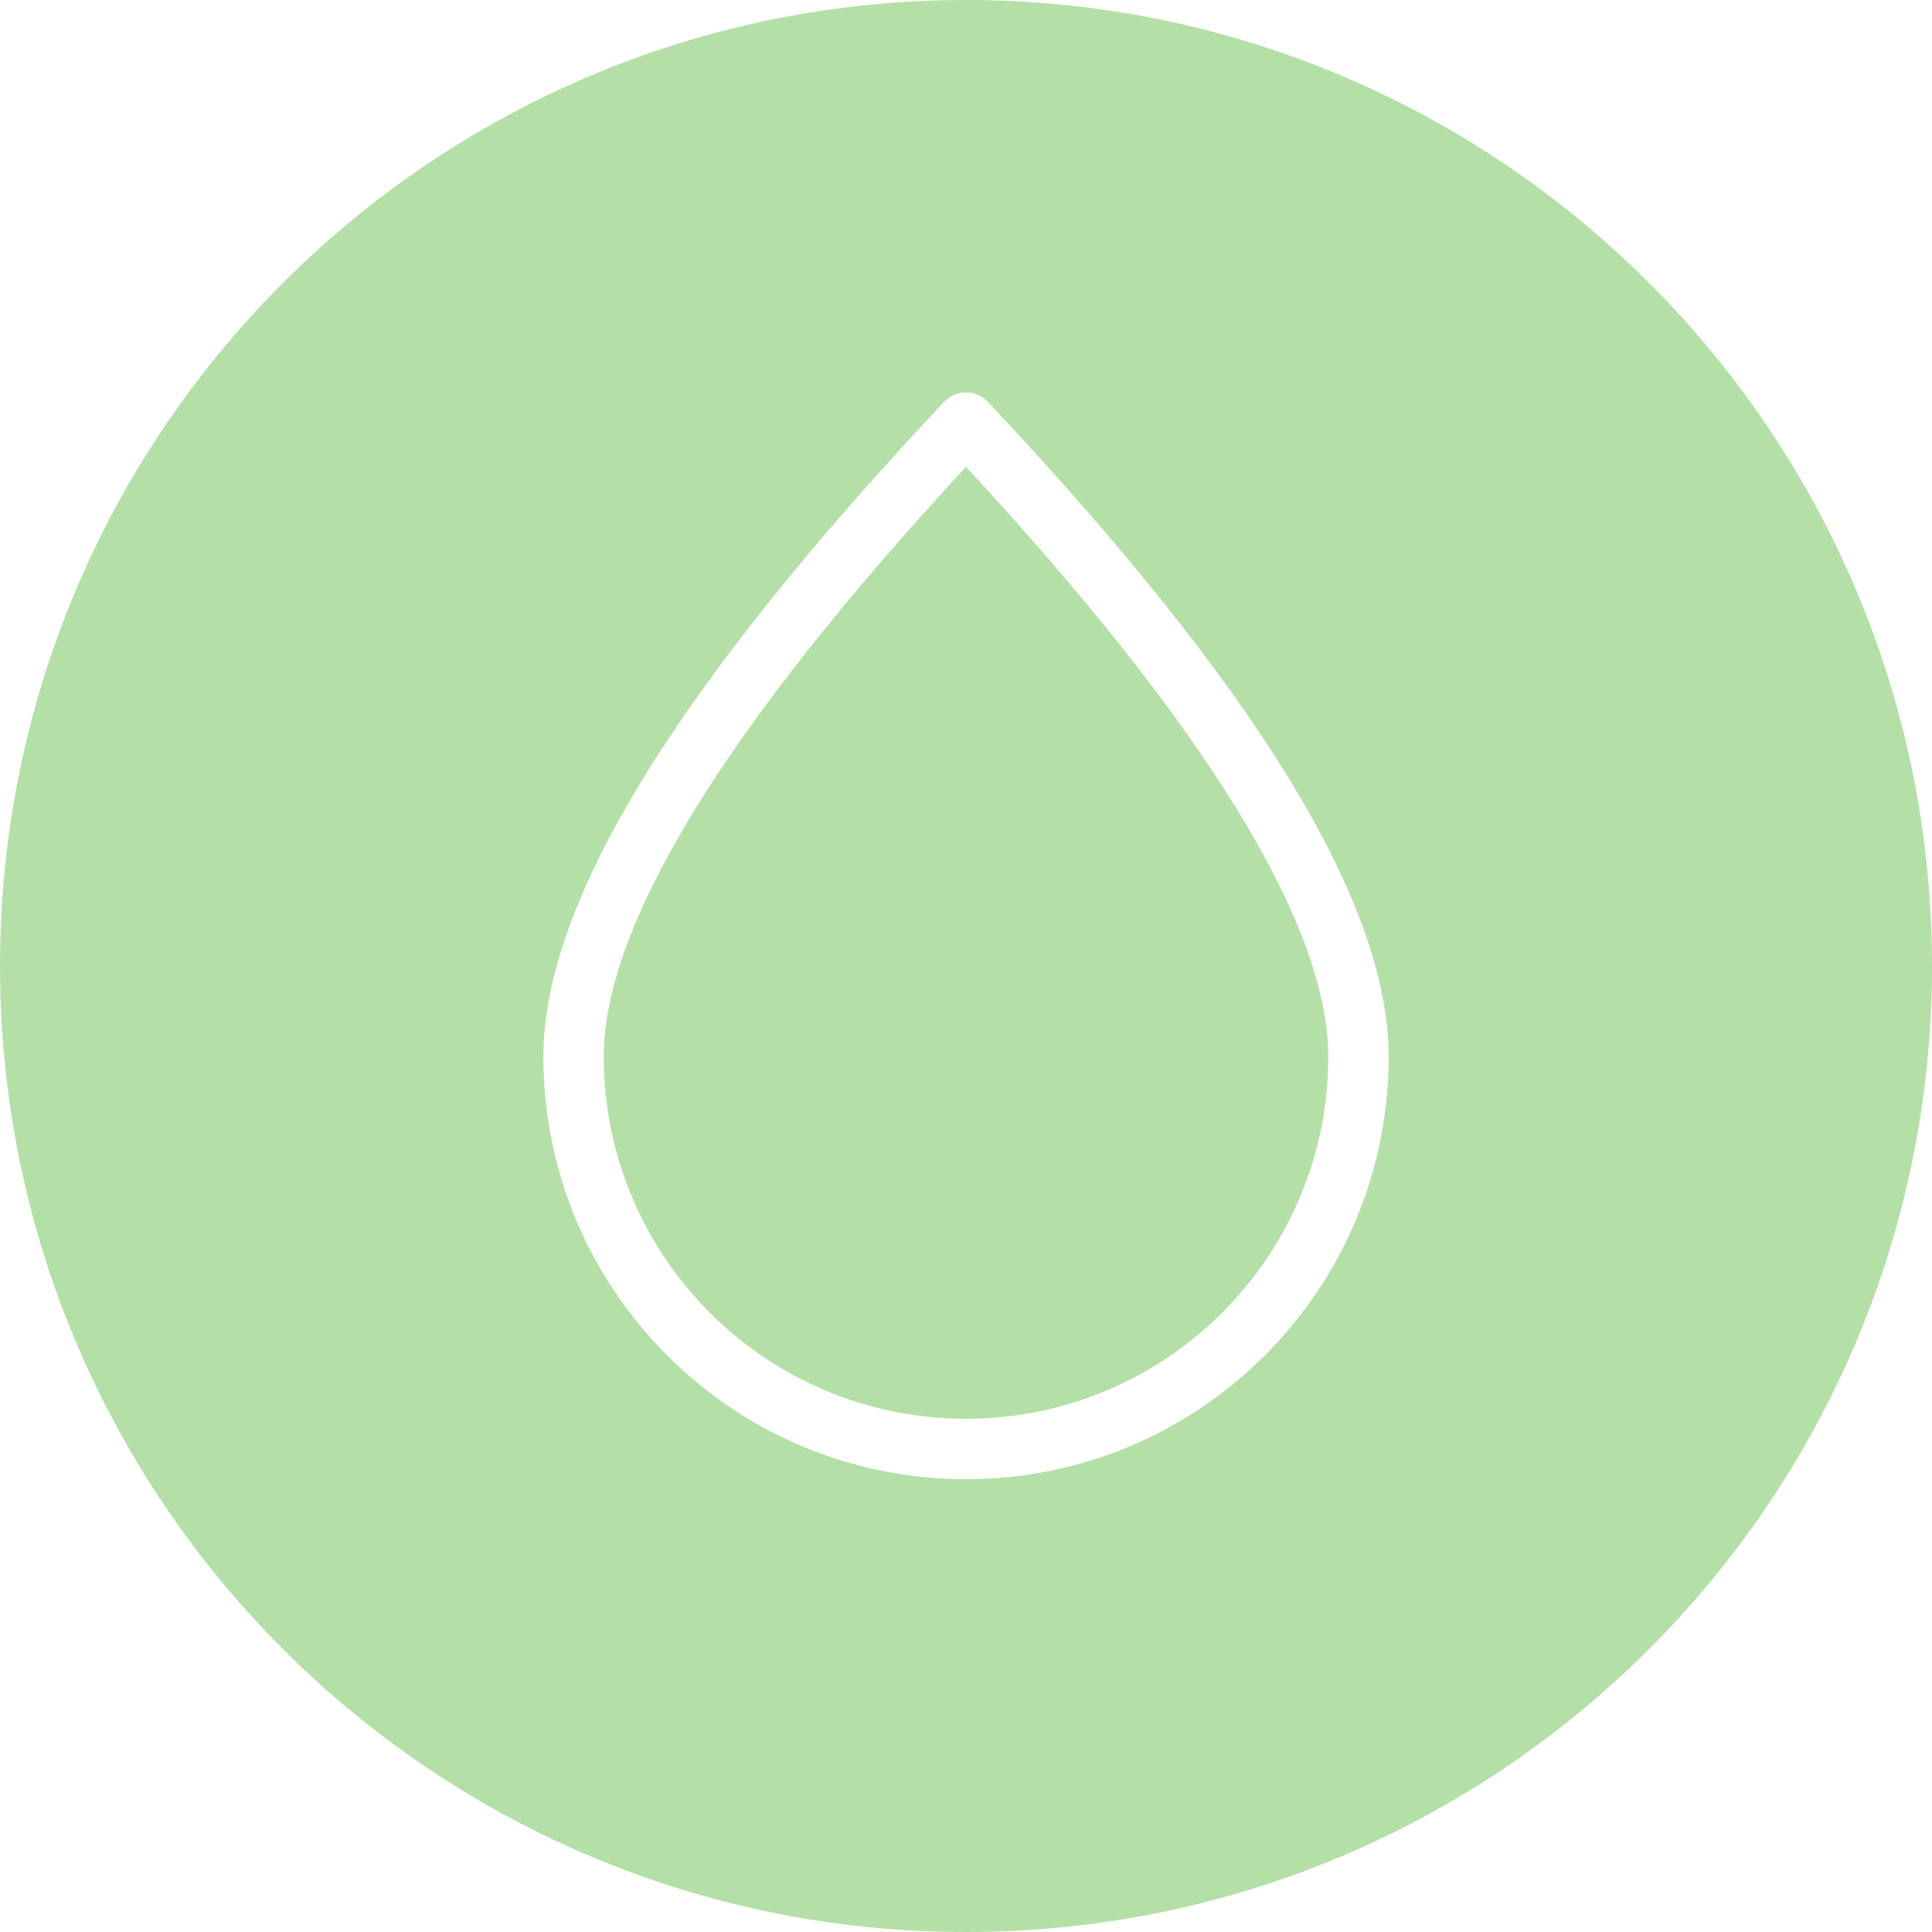 <?xml version="1.0" encoding="UTF-8"?>
<svg width="32px" height="32px" viewBox="0 0 32 32" version="1.1" xmlns="http://www.w3.org/2000/svg" xmlns:xlink="http://www.w3.org/1999/xlink">
    <!-- Generator: Sketch 52.5 (67469) - http://www.bohemiancoding.com/sketch -->
    <title>ic_token1</title>
    <desc>Created with Sketch.</desc>
    <g id="Export" stroke="none" stroke-width="1" fill="none" fill-rule="evenodd">
        <g transform="translate(-243, -106)" fill="#B4E0A8" id="ic_token1">
            <g transform="translate(243, 106)">
                <path d="M16,32 C7.163,32 0,24.837 0,16 C0,7.163 7.163,0 16,0 C24.837,0 32,7.163 32,16 C32,24.837 24.837,32 16,32 Z M16,24.5 C19.866,24.5 23,21.366 23,17.5 C23,14.938 20.781,11.353 16.364,6.657 C16.167,6.448 15.833,6.448 15.636,6.657 C11.219,11.353 9,14.938 9,17.5 C9,21.366 12.134,24.5 16,24.5 Z M10,17.5 C10,15.34 11.993,12.058 16,7.733 C20.007,12.058 22,15.34 22,17.5 C22,20.814 19.314,23.5 16,23.5 C12.686,23.5 10,20.814 10,17.5 Z"></path>
            </g>
        </g>
    </g>
</svg>
